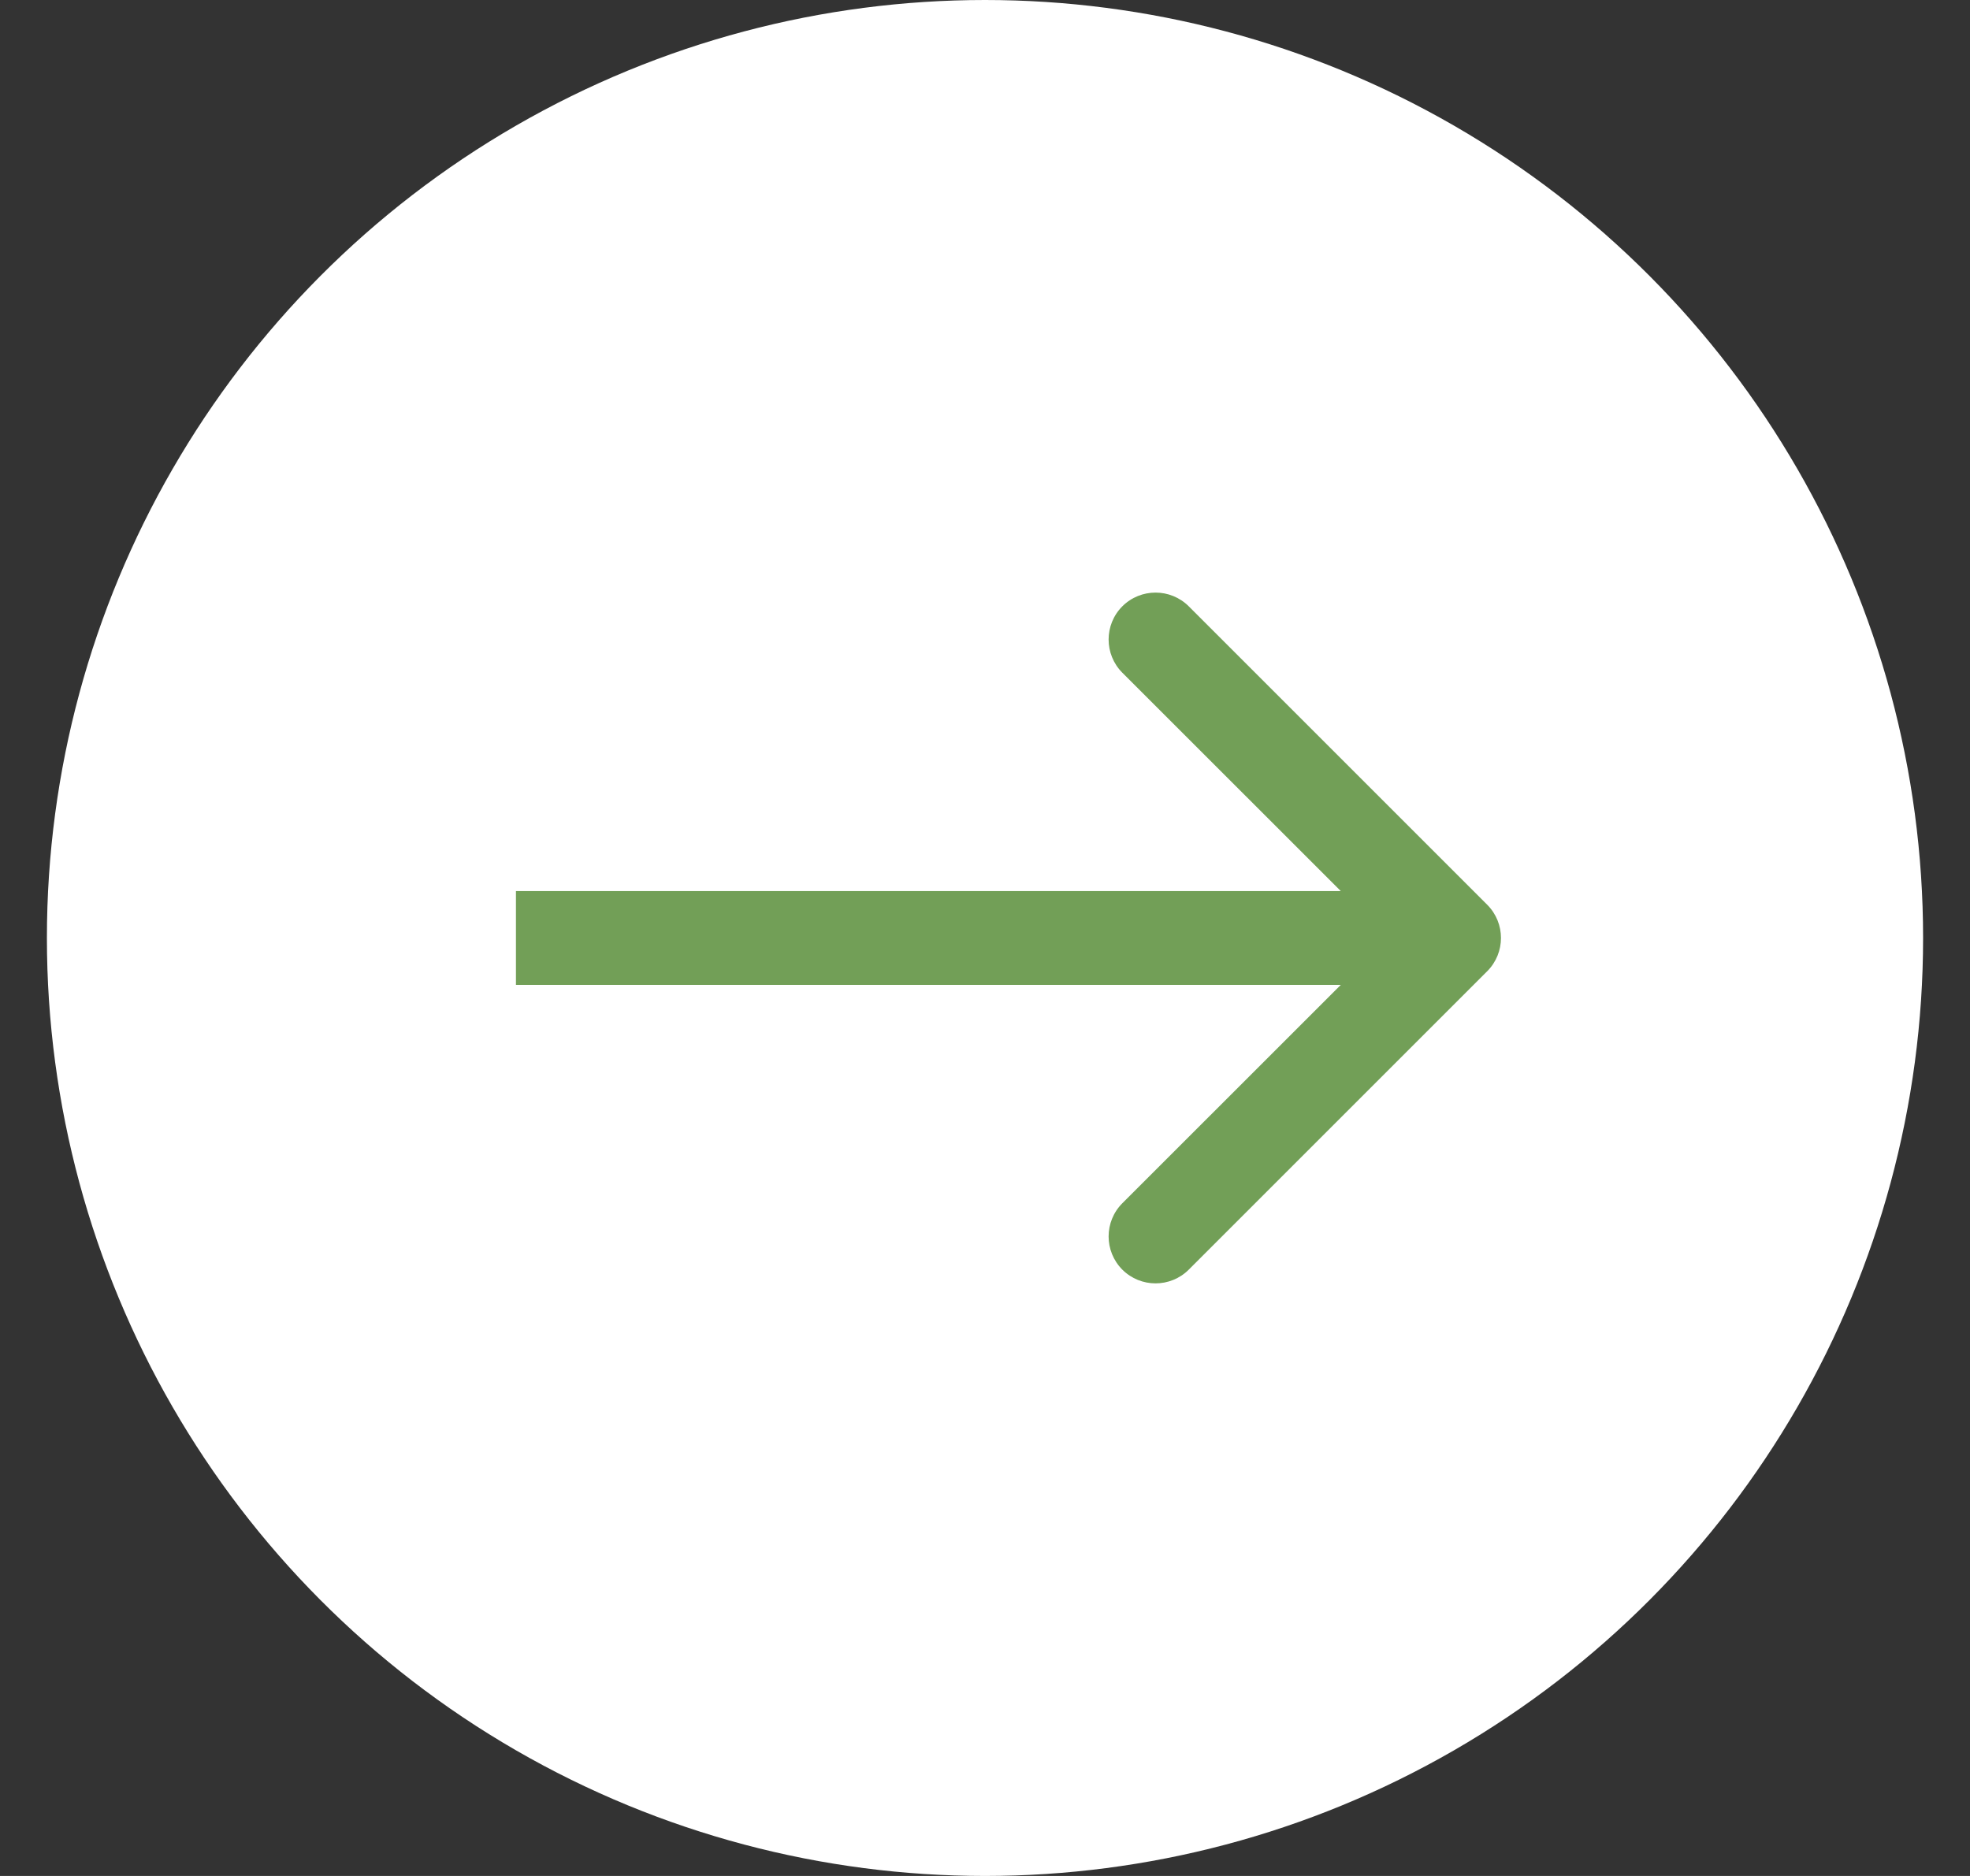 <svg width="21" height="20" viewBox="0 0 21 20" fill="none" xmlns="http://www.w3.org/2000/svg">
<rect x="0" y="0" width="21" height="20" fill="#333333" stroke="none"/>
<circle cx="10.5" cy="10" r="10" fill="white"/>
<path d="M15.854 10.354C16.049 10.158 16.049 9.842 15.854 9.646L12.672 6.464C12.476 6.269 12.16 6.269 11.964 6.464C11.769 6.66 11.769 6.976 11.964 7.172L14.793 10L11.964 12.828C11.769 13.024 11.769 13.34 11.964 13.536C12.16 13.731 12.476 13.731 12.672 13.536L15.854 10.354ZM5.5 10.5L15.5 10.5V9.5L5.5 9.5V10.5Z" fill="#729F57"/>
</svg>

